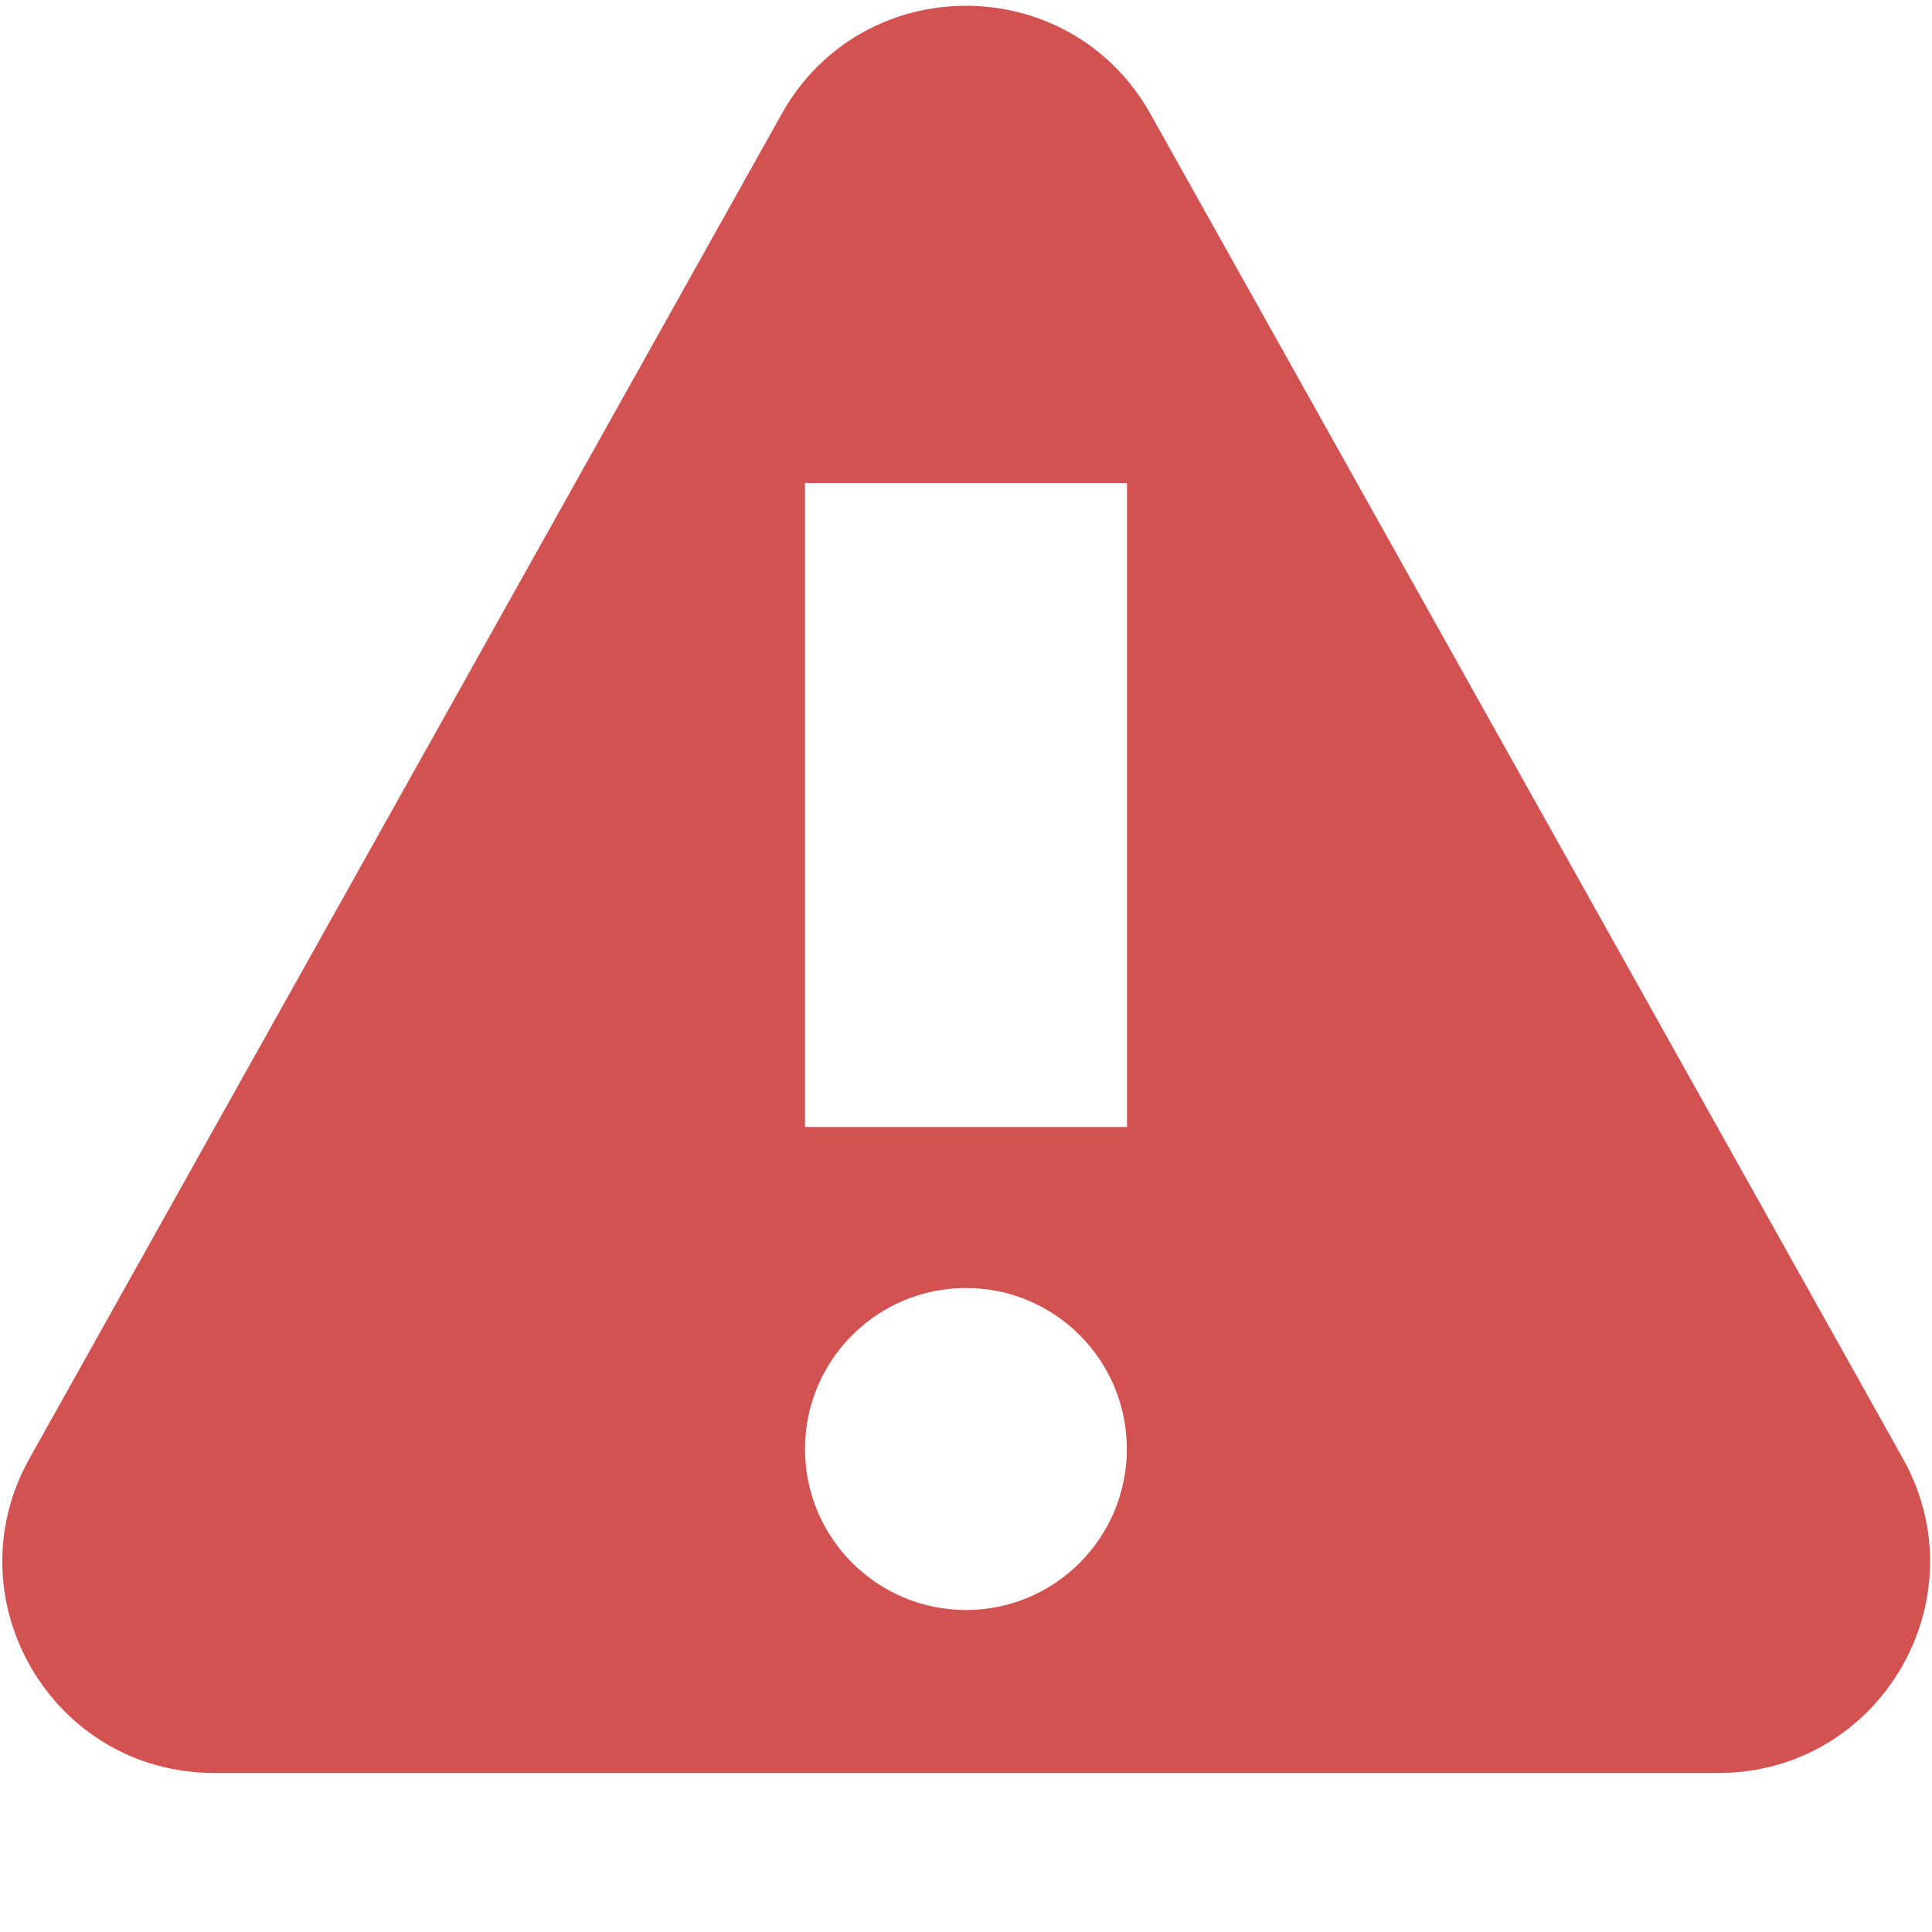 <svg xmlns="http://www.w3.org/2000/svg" width="12" height="12" viewBox="0 0 12 12" fill="none">
  <path fill-rule="evenodd" clip-rule="evenodd" d="M4.855 0.708C5.356 -0.188 6.644 -0.188 7.146 0.708L11.819 9.059C12.309 9.934 11.677 11.012 10.674 11.012H1.329C0.326 11.012 -0.306 9.934 0.183 9.059L4.855 0.708ZM7 7V3H5V7H7ZM6 10C6.552 10 6.999 9.552 6.999 9C6.999 8.448 6.552 8 6 8C5.448 8 5 8.448 5 9C5 9.552 5.448 10 6 10Z" fill="#D25151"/>
</svg>
